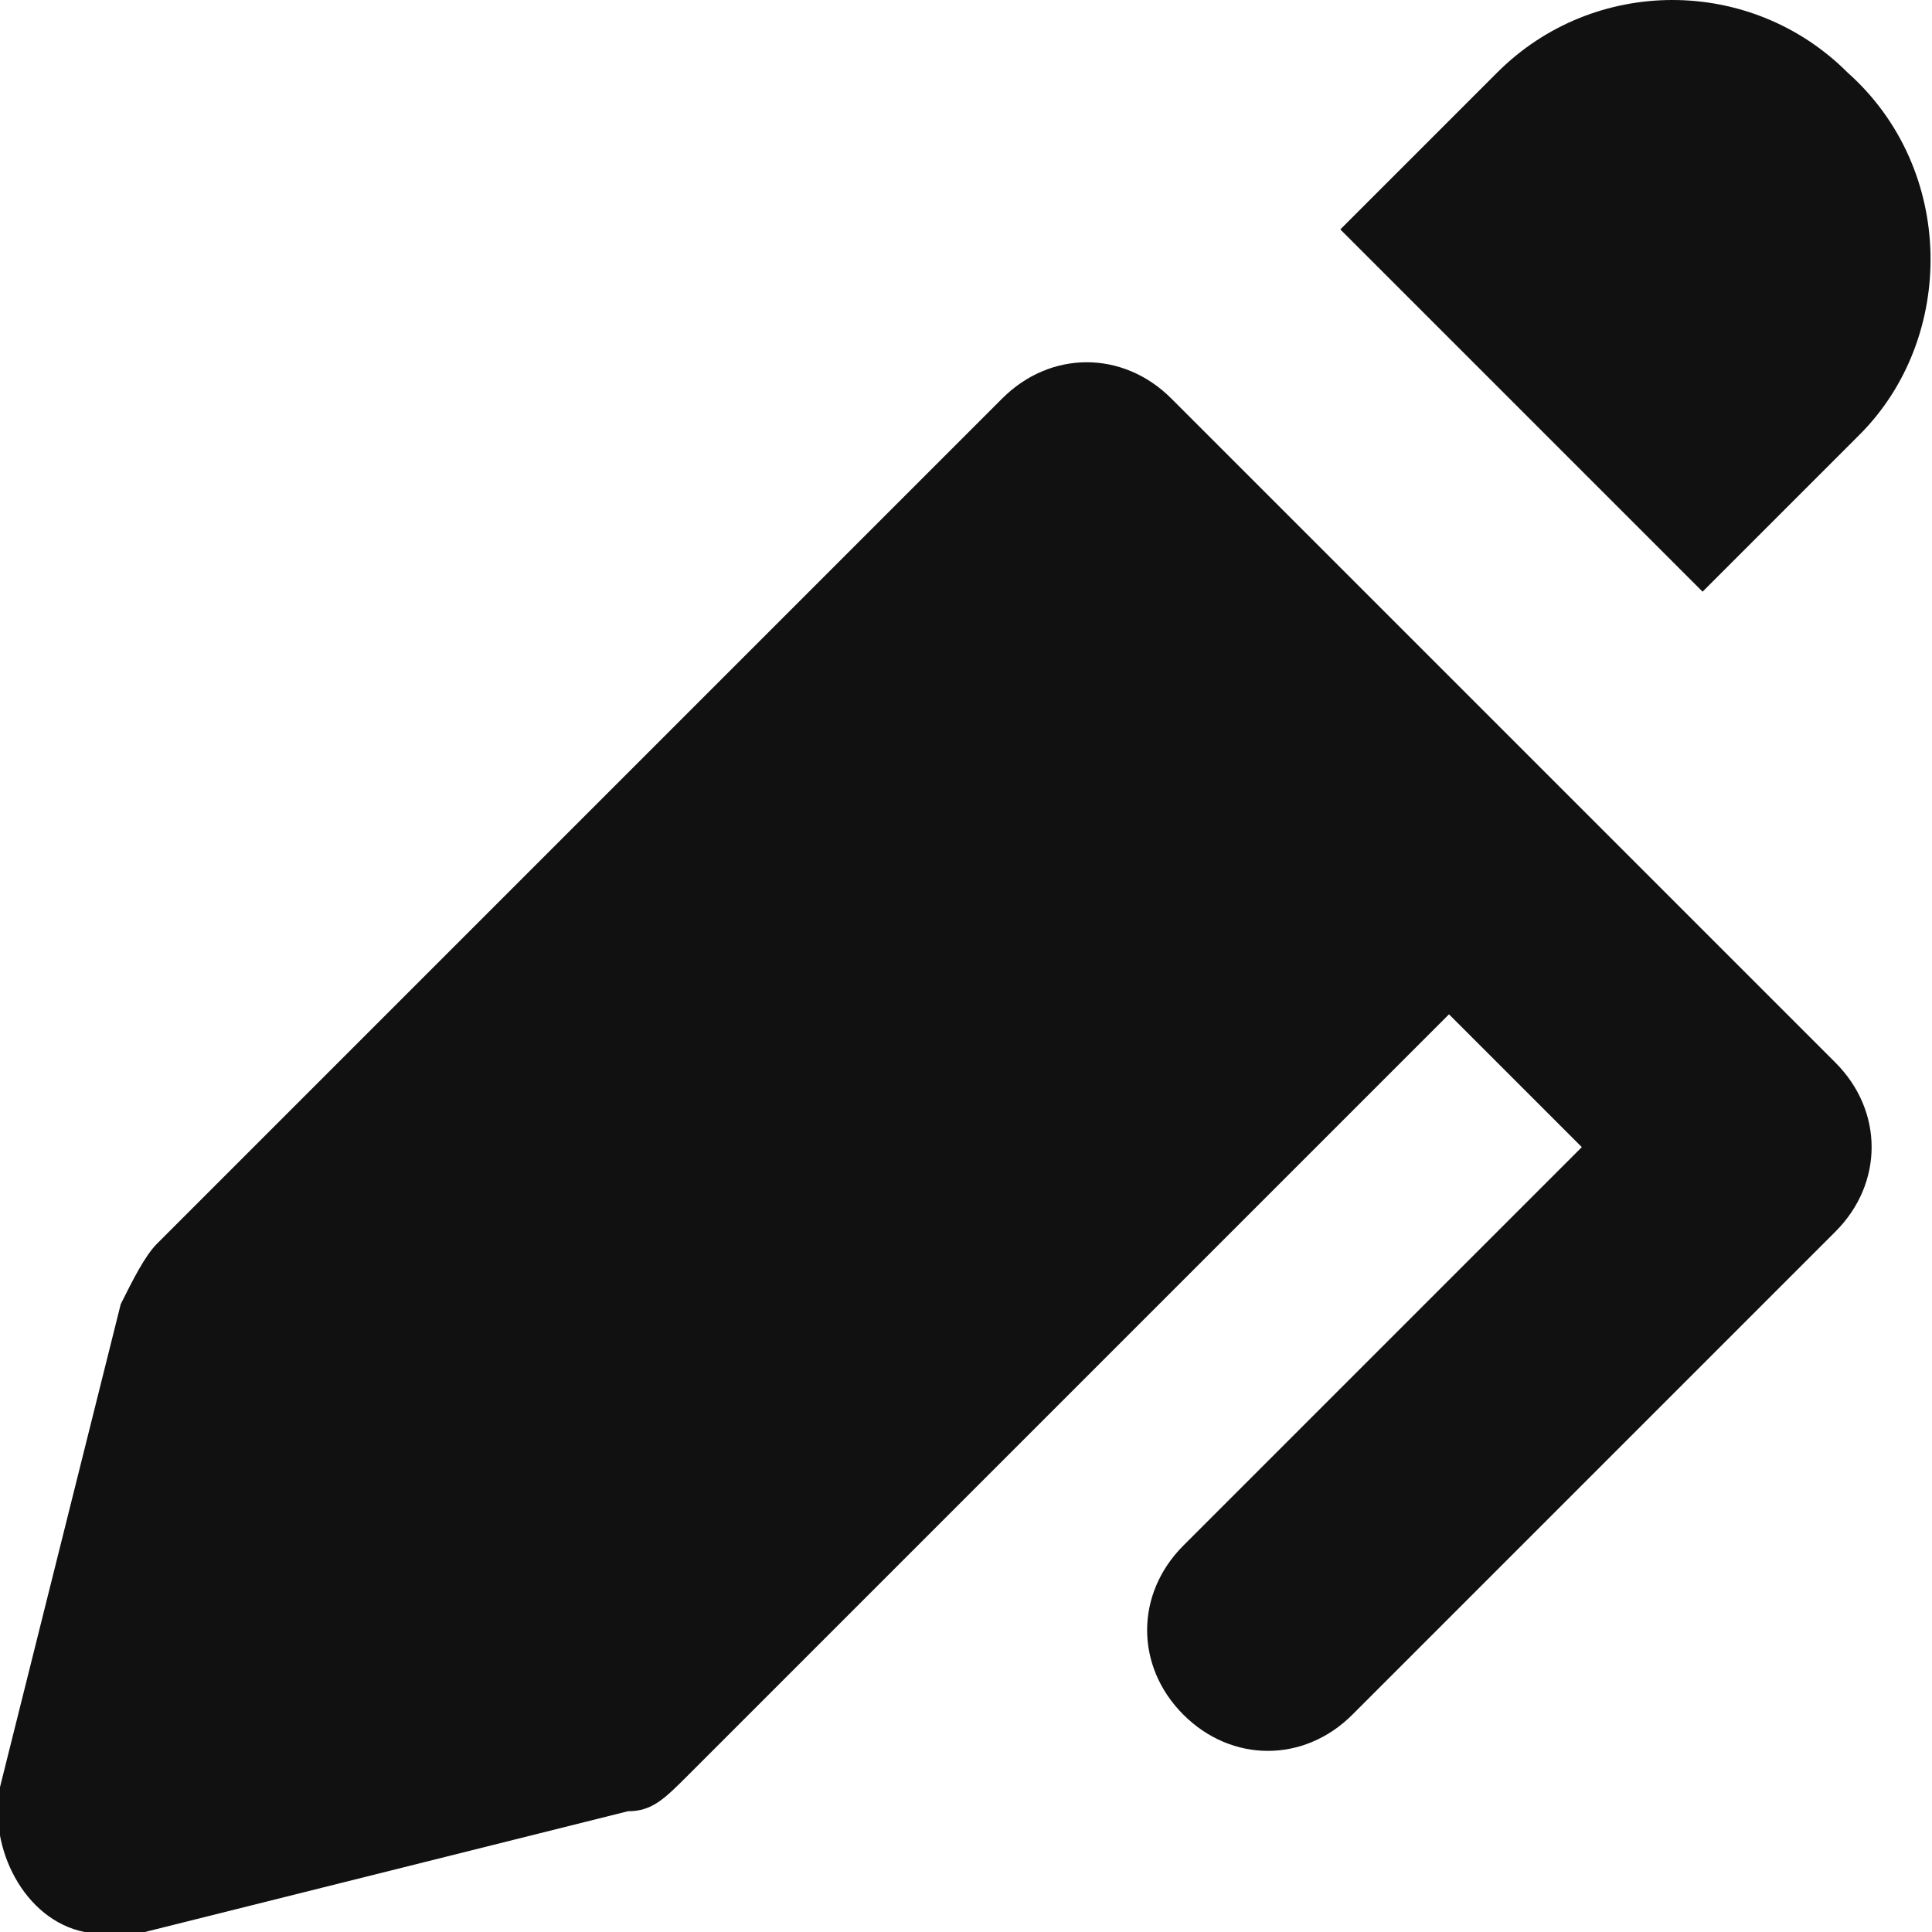 <svg xmlns="http://www.w3.org/2000/svg" viewBox="0 0 16 16" width="16" height="16"><title>pen 2</title><g class="nc-icon-wrapper" fill="#111"><path class="st0" d="M15.2 8.8L9.7 3.3c-.4-.4-1-.4-1.4 0l-7 7c-.1.1-.2.3-.3.5l-1 4c-.1.5.2 1.1.7 1.2h.5l4-1c.2 0 .3-.1.5-.3L12 8.4l1.1 1.1-3.3 3.3c-.4.4-.4 1 0 1.4s1 .4 1.4 0l4-4c.4-.4.4-1 0-1.4zm-4.1-6.9l3 3 1.3-1.3c.8-.8.8-2.2-.1-3-.8-.8-2.1-.8-2.9 0l-1.3 1.3z"/></g></svg>